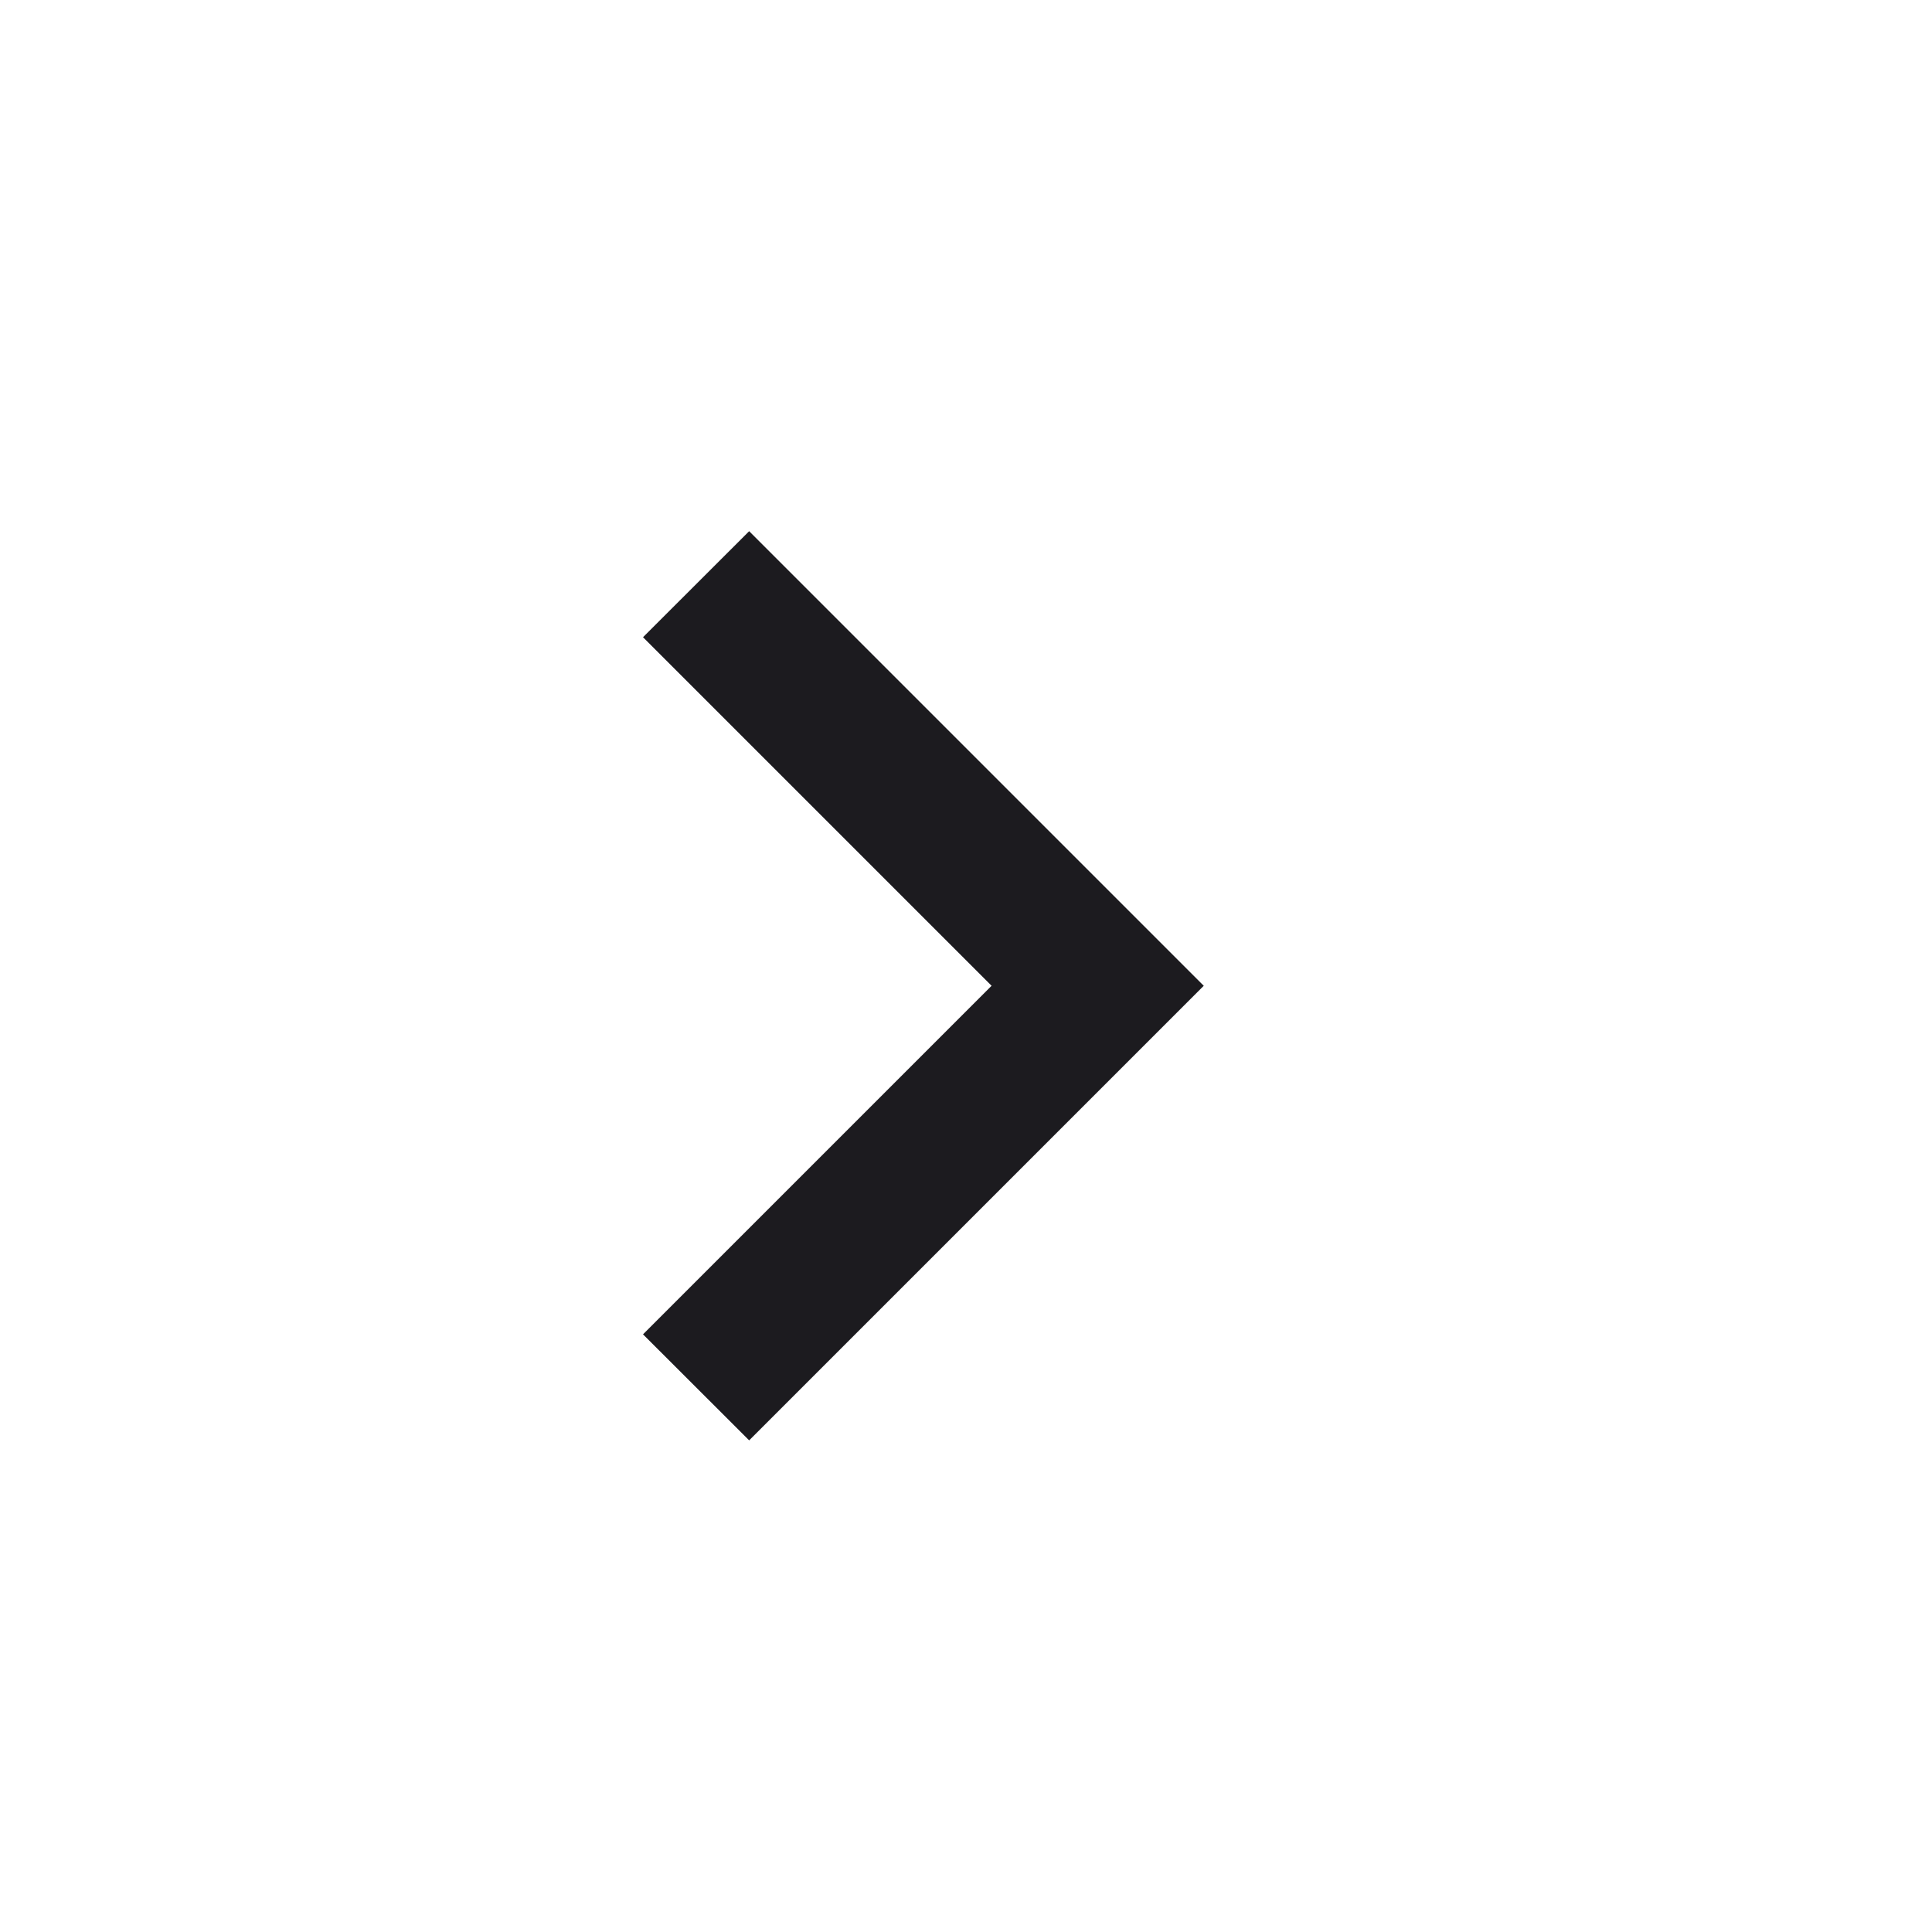 <svg width="17" height="17" viewBox="0 0 17 17" fill="none" xmlns="http://www.w3.org/2000/svg">
<mask id="mask0_1_7022" style="mask-type:alpha" maskUnits="userSpaceOnUse" x="0" y="0" width="17" height="17">
<rect x="0.342" y="16.674" width="16.001" height="16.001" transform="rotate(-90 0.342 16.674)" fill="#D9D9D9"/>
</mask>
<g mask="url(#mask0_1_7022)">
<path d="M5.658 5.607L6.592 4.674L10.592 8.674L6.592 12.674L5.658 11.741L8.725 8.674L5.658 5.607Z" fill="#1C1B1F"/>
</g>
</svg>
